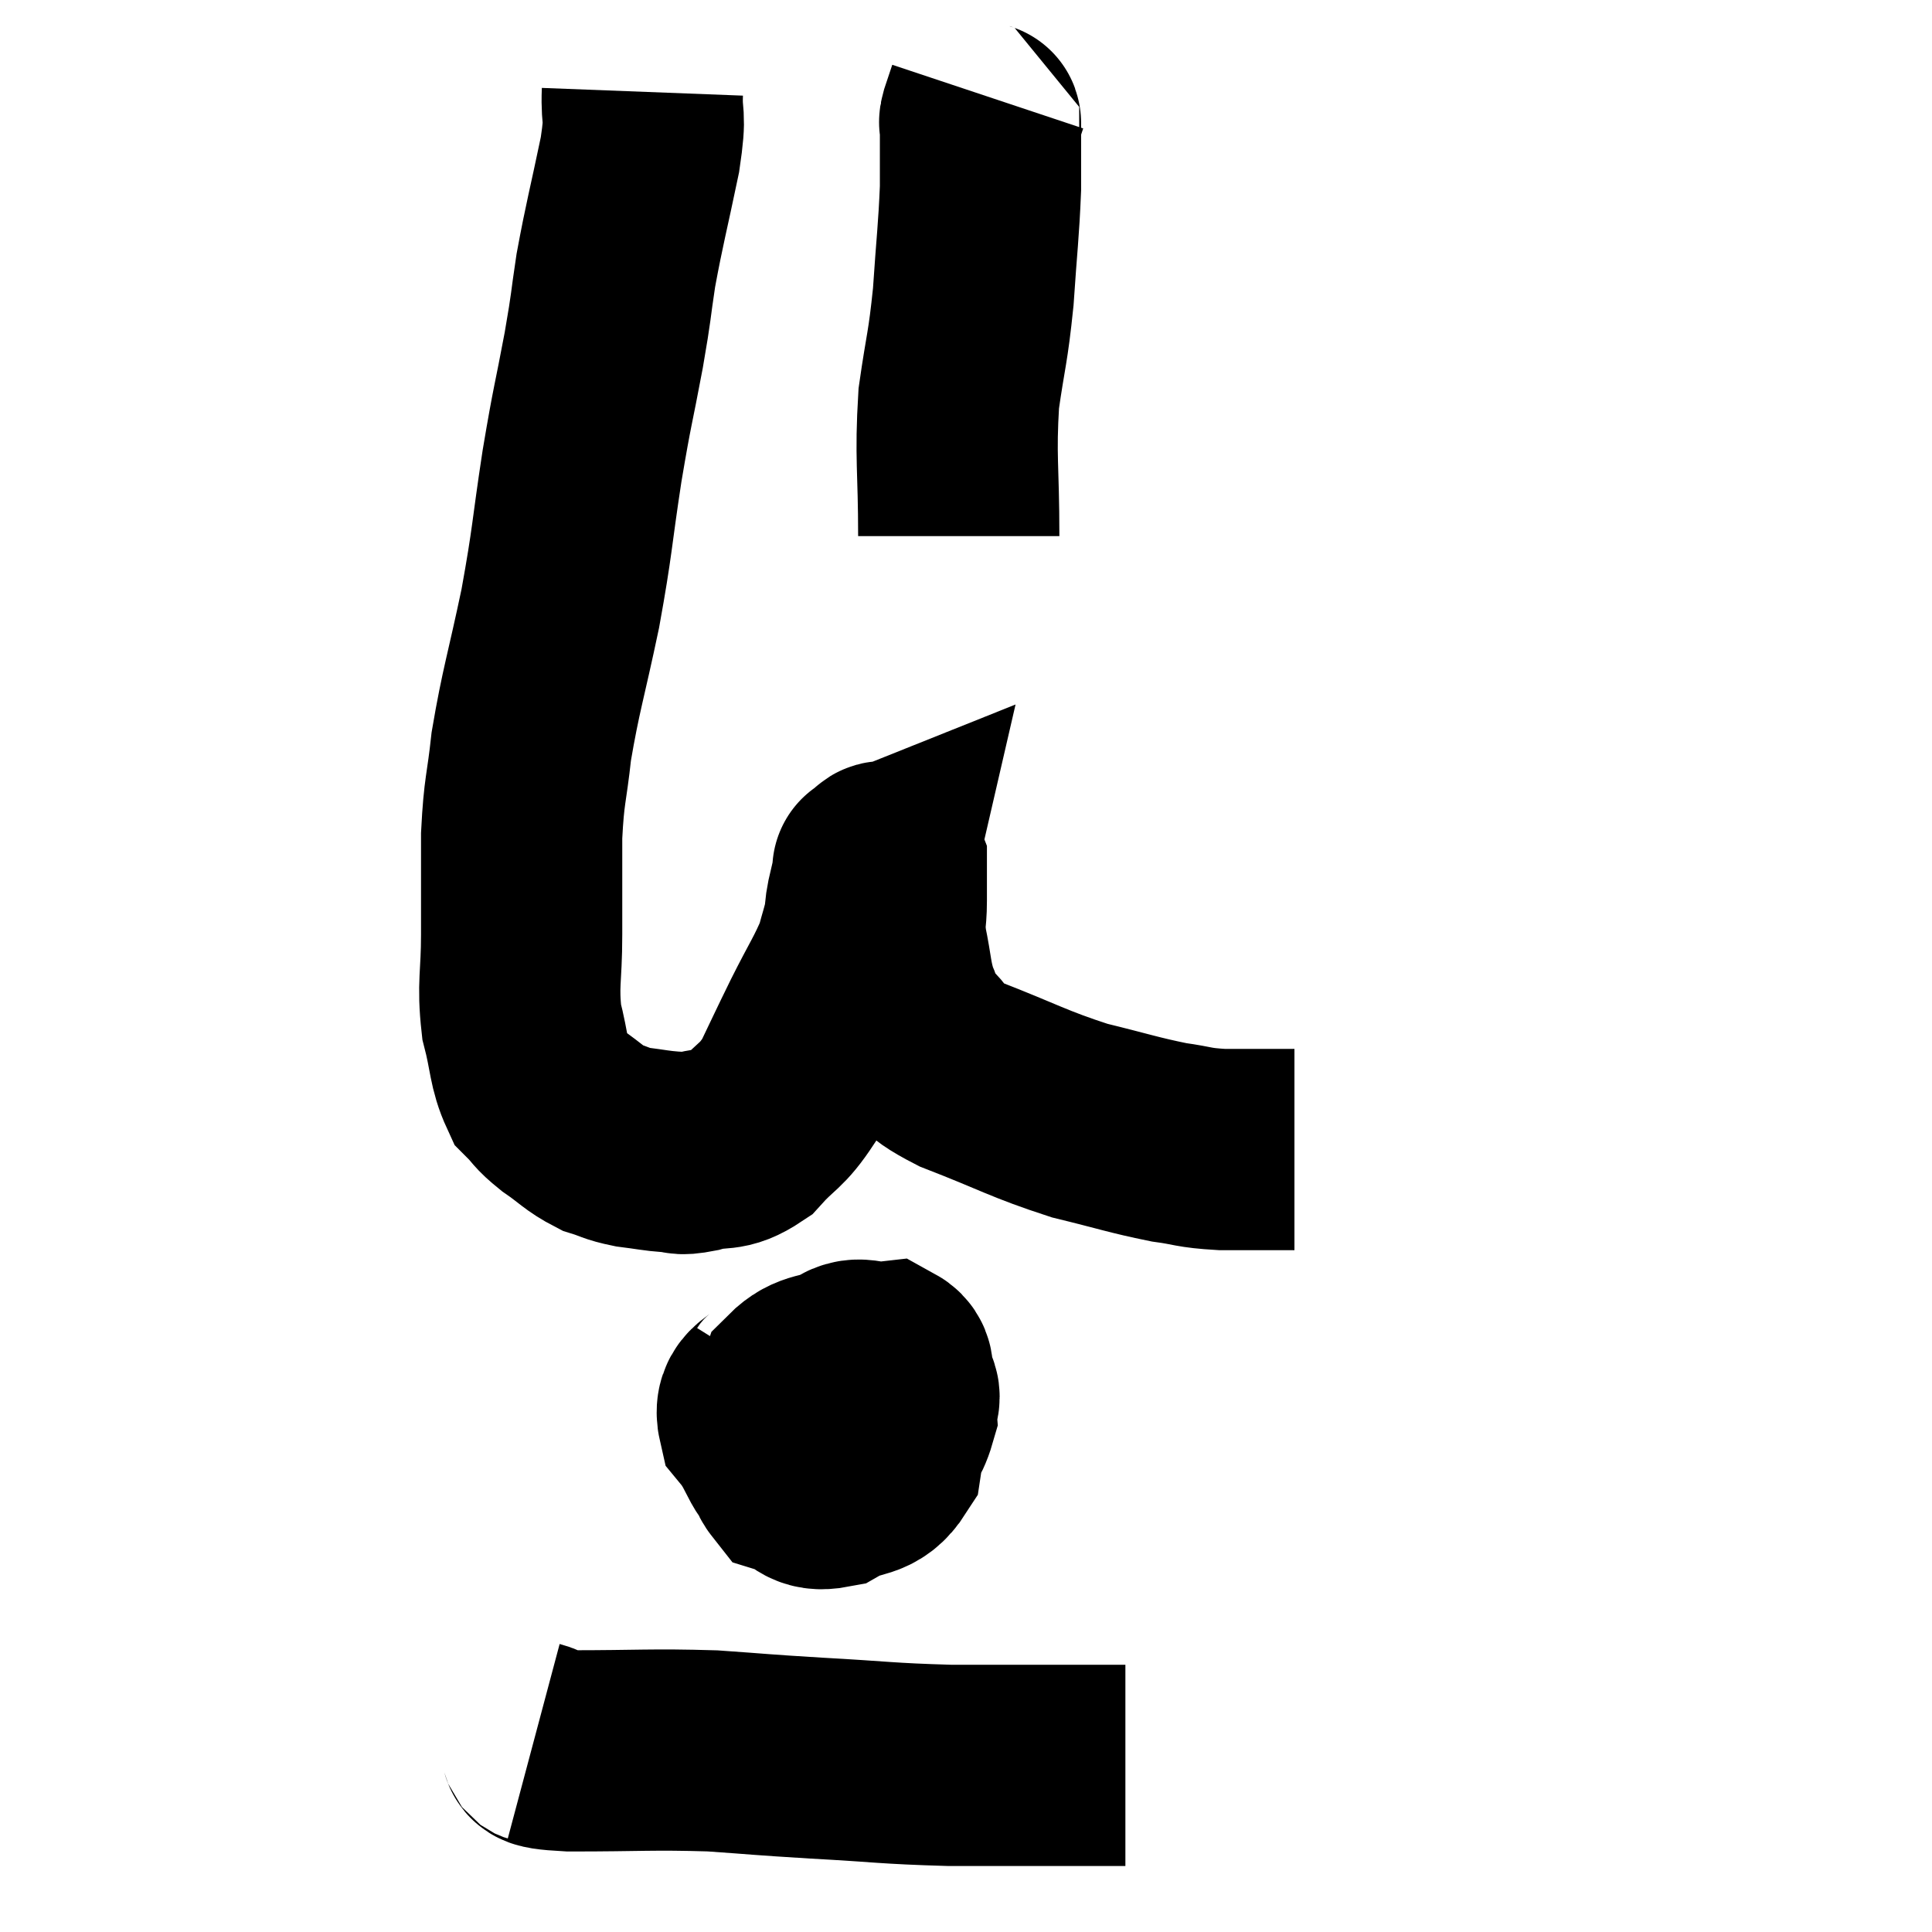 <svg width="48" height="48" viewBox="0 0 48 48" xmlns="http://www.w3.org/2000/svg"><path d="M 15.96 2.28 C 15.93 3.06, 16.065 2.73, 15.9 3.84 C 15.6 5.28, 15.525 5.505, 15.3 6.72 C 15.15 7.71, 15.21 7.485, 15 8.7 C 14.73 10.14, 14.73 9.975, 14.46 11.58 C 14.19 13.35, 14.235 13.38, 13.92 15.12 C 13.56 16.83, 13.44 17.13, 13.2 18.54 C 13.08 19.65, 13.02 19.59, 12.96 20.76 C 12.96 21.99, 12.96 22.065, 12.96 23.22 C 12.96 24.3, 12.855 24.435, 12.96 25.38 C 13.17 26.19, 13.125 26.445, 13.38 27 C 13.68 27.3, 13.59 27.285, 13.98 27.6 C 14.46 27.93, 14.505 28.035, 14.94 28.26 C 15.33 28.38, 15.285 28.41, 15.72 28.5 C 16.2 28.56, 16.29 28.59, 16.68 28.62 C 16.98 28.62, 16.815 28.71, 17.28 28.62 C 17.91 28.44, 17.955 28.65, 18.54 28.26 C 19.08 27.66, 19.155 27.765, 19.62 27.06 C 20.01 26.25, 19.995 26.265, 20.4 25.44 C 20.82 24.6, 20.97 24.405, 21.24 23.76 C 21.36 23.31, 21.405 23.205, 21.48 22.86 C 21.51 22.62, 21.48 22.695, 21.54 22.38 C 21.63 21.99, 21.675 21.795, 21.72 21.6 C 21.72 21.6, 21.645 21.63, 21.72 21.6 C 21.87 21.54, 21.945 21.285, 22.02 21.48 C 22.02 21.93, 22.02 21.885, 22.02 22.38 C 22.02 22.92, 21.945 22.83, 22.02 23.46 C 22.17 24.18, 22.14 24.33, 22.32 24.9 C 22.53 25.32, 22.35 25.29, 22.74 25.74 C 23.31 26.22, 22.86 26.175, 23.88 26.7 C 25.35 27.27, 25.53 27.42, 26.82 27.84 C 27.93 28.11, 28.155 28.2, 29.04 28.38 C 29.7 28.47, 29.61 28.515, 30.36 28.56 C 31.2 28.56, 31.59 28.56, 32.04 28.56 C 32.1 28.56, 32.13 28.56, 32.16 28.56 L 32.16 28.56" fill="none" stroke="black" stroke-width="5"></path><path d="M 23.82 13.32 C 23.82 11.61, 23.73 11.385, 23.82 9.9 C 24 8.64, 24.045 8.685, 24.18 7.38 C 24.27 6.03, 24.315 5.76, 24.36 4.68 C 24.36 3.87, 24.36 3.495, 24.36 3.06 C 24.36 3, 24.315 3.105, 24.36 2.94 C 24.45 2.67, 24.495 2.535, 24.54 2.4 L 24.54 2.4" fill="none" stroke="black" stroke-width="5"></path><path d="M 19.44 34.32 C 19.14 34.8, 18.705 34.695, 18.84 35.28 C 19.41 35.97, 19.275 36.405, 19.98 36.66 C 20.82 36.48, 21.09 36.675, 21.66 36.3 C 21.96 35.73, 22.125 35.625, 22.26 35.16 C 22.23 34.8, 22.485 34.755, 22.2 34.44 C 21.66 34.17, 21.705 33.9, 21.12 33.9 C 20.49 34.17, 20.265 34.035, 19.86 34.44 C 19.68 34.98, 19.545 34.965, 19.5 35.52 C 19.59 36.09, 19.395 36.3, 19.68 36.66 C 20.16 36.81, 20.085 37.065, 20.64 36.96 C 21.27 36.6, 21.525 36.825, 21.9 36.24 C 22.02 35.43, 22.11 35.22, 22.14 34.62 C 22.08 34.23, 22.32 34.005, 22.02 33.84 C 21.48 33.9, 21.345 33.63, 20.94 33.96 C 20.67 34.56, 20.535 34.74, 20.4 35.16 C 20.4 35.4, 20.325 35.49, 20.4 35.64 L 20.7 35.76" fill="none" stroke="black" stroke-width="5"></path><path d="M 13.26 43.26 C 13.71 43.38, 13.05 43.44, 14.16 43.5 C 15.93 43.5, 16.17 43.455, 17.7 43.5 C 18.99 43.59, 18.81 43.59, 20.28 43.68 C 21.93 43.77, 22.005 43.815, 23.58 43.86 C 25.08 43.86, 25.485 43.86, 26.58 43.86 C 27.27 43.86, 27.615 43.86, 27.96 43.86 L 27.96 43.86" fill="none" stroke="black" stroke-width="5"></path></svg>